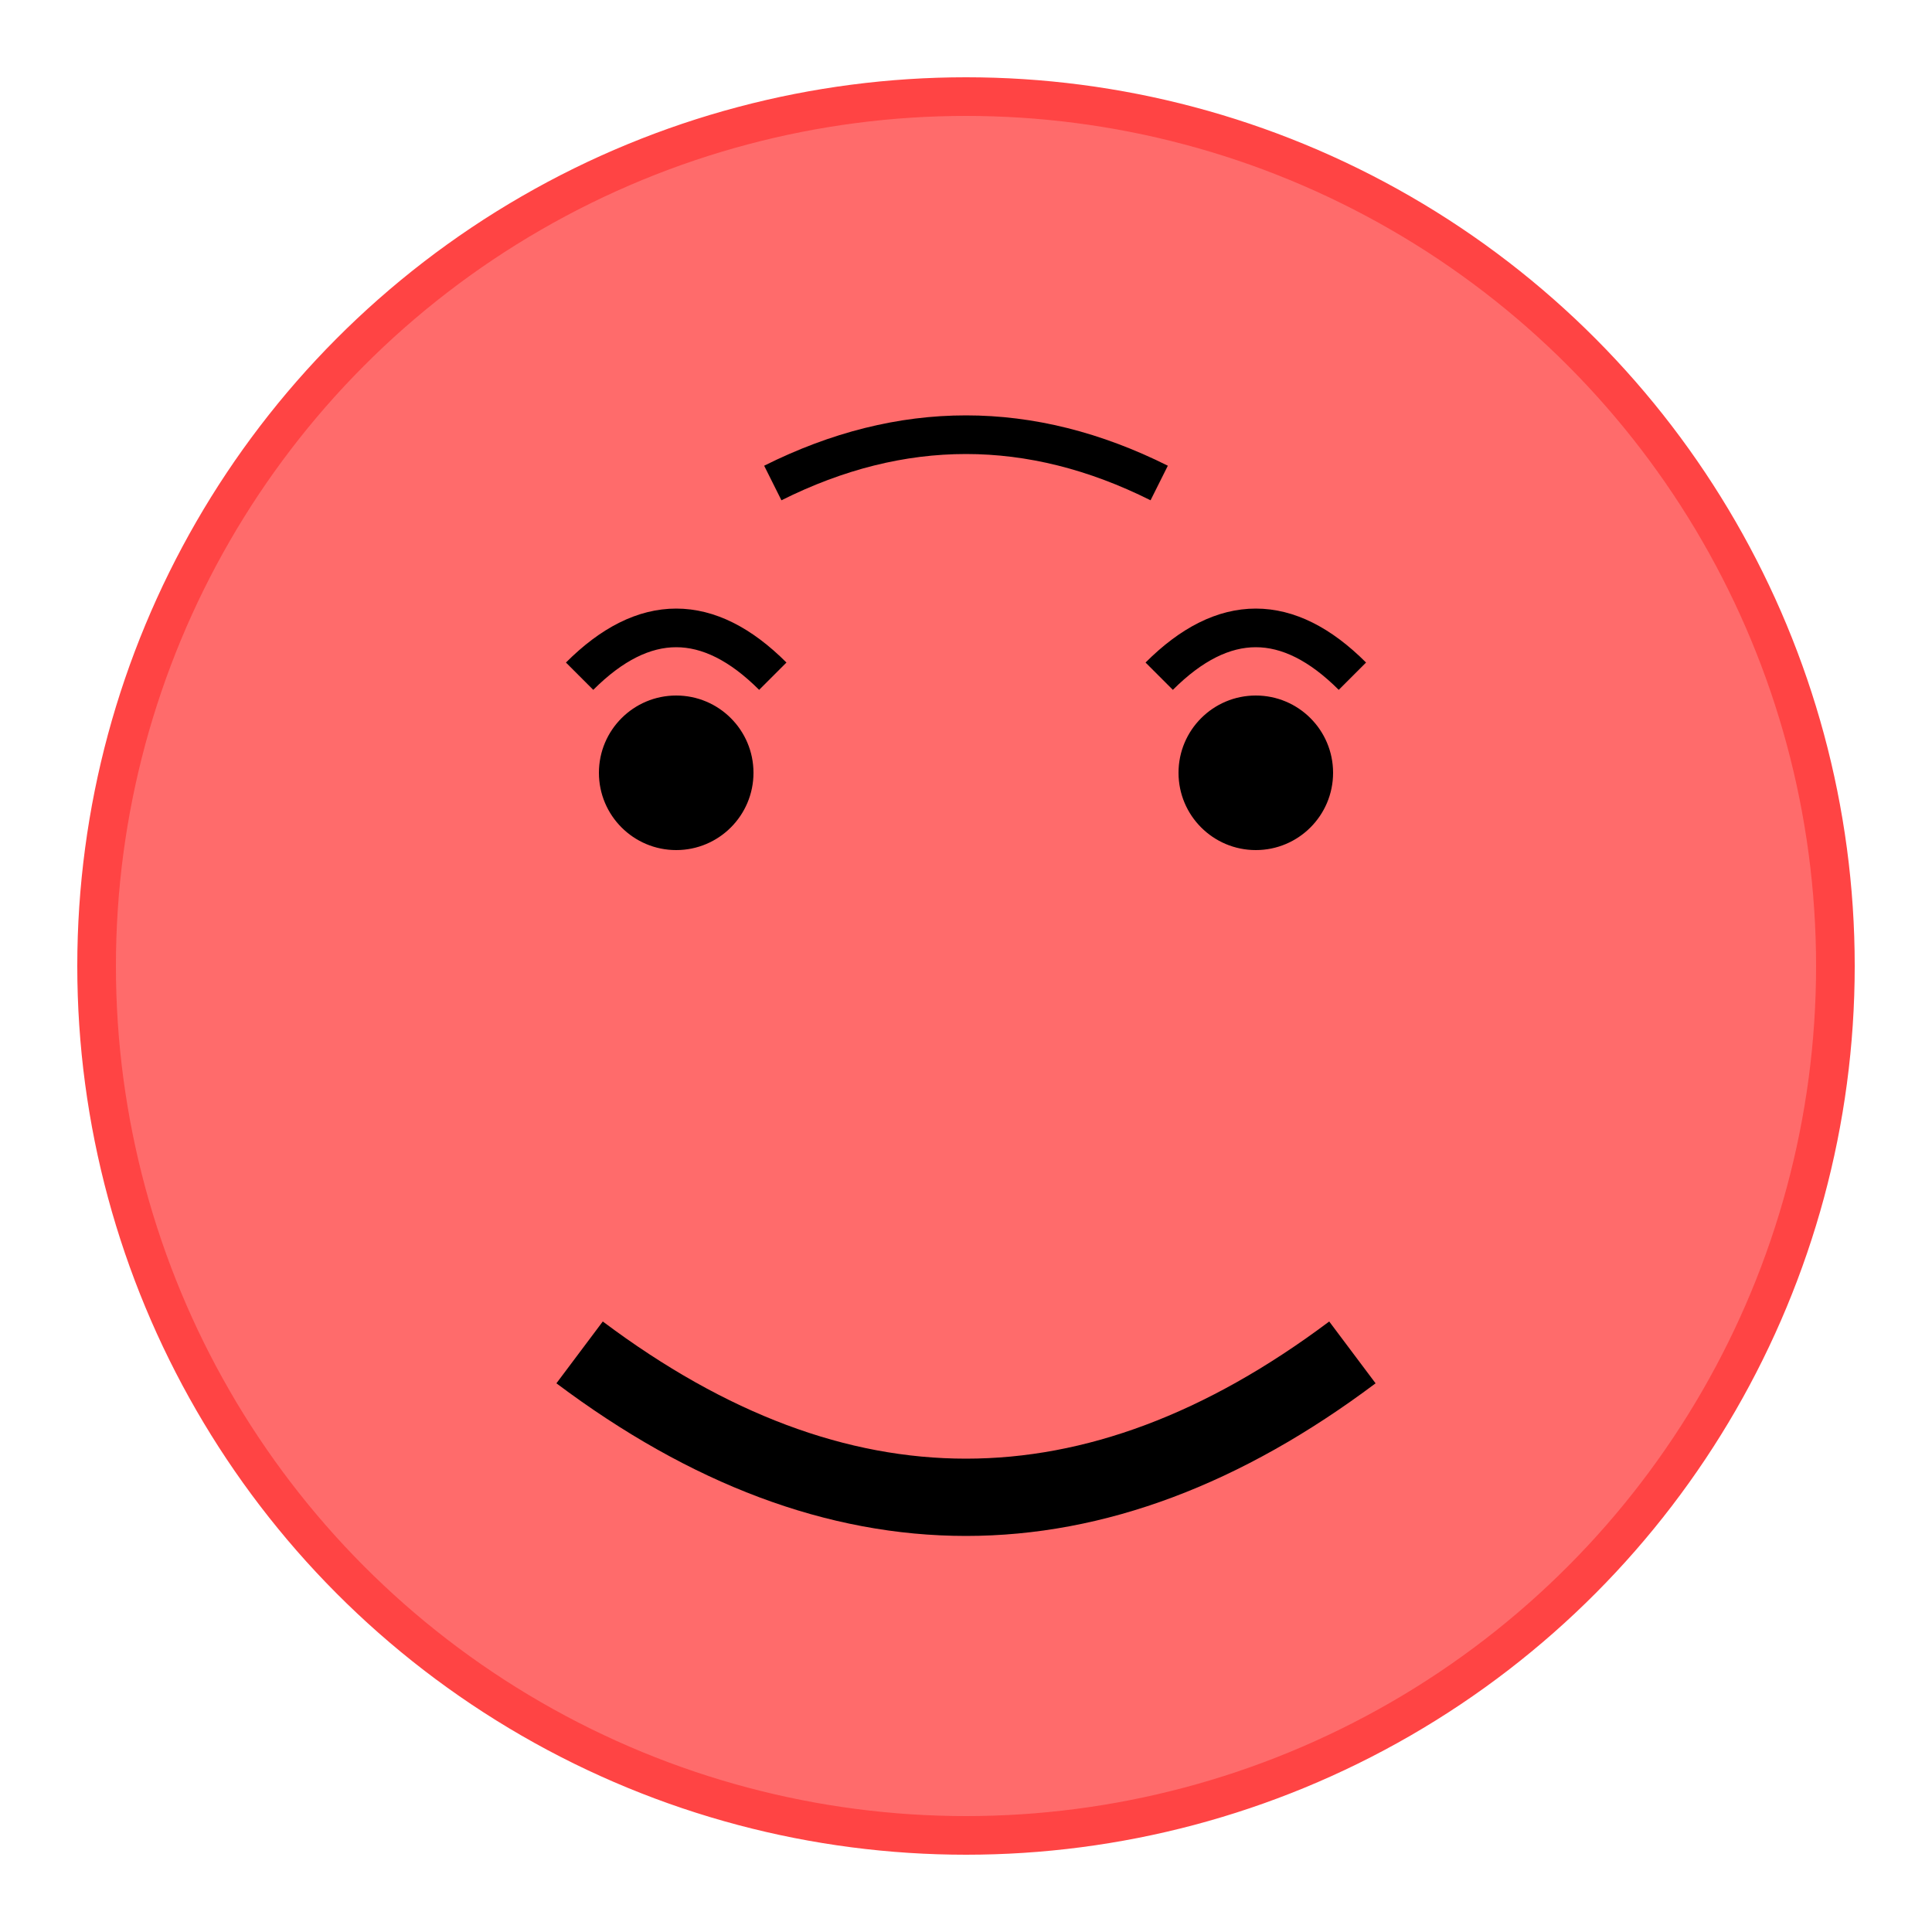 <svg xmlns="http://www.w3.org/2000/svg" viewBox="0 0 100 100" width="100" height="100">
  <circle cx="50" cy="50" r="45" fill="#FF6B6B" stroke="#FF4444" stroke-width="2"/>
  <circle cx="35" cy="40" r="4" fill="#000"/>
  <circle cx="65" cy="40" r="4" fill="#000"/>
  <path d="M30 70 Q50 85 70 70" stroke="#000" stroke-width="4" fill="none"/>
  <path d="M40 25 Q50 20 60 25" stroke="#000" stroke-width="2" fill="none"/>
  <path d="M30 35 Q35 30 40 35" stroke="#000" stroke-width="2" fill="none"/>
  <path d="M60 35 Q65 30 70 35" stroke="#000" stroke-width="2" fill="none"/>
</svg>

